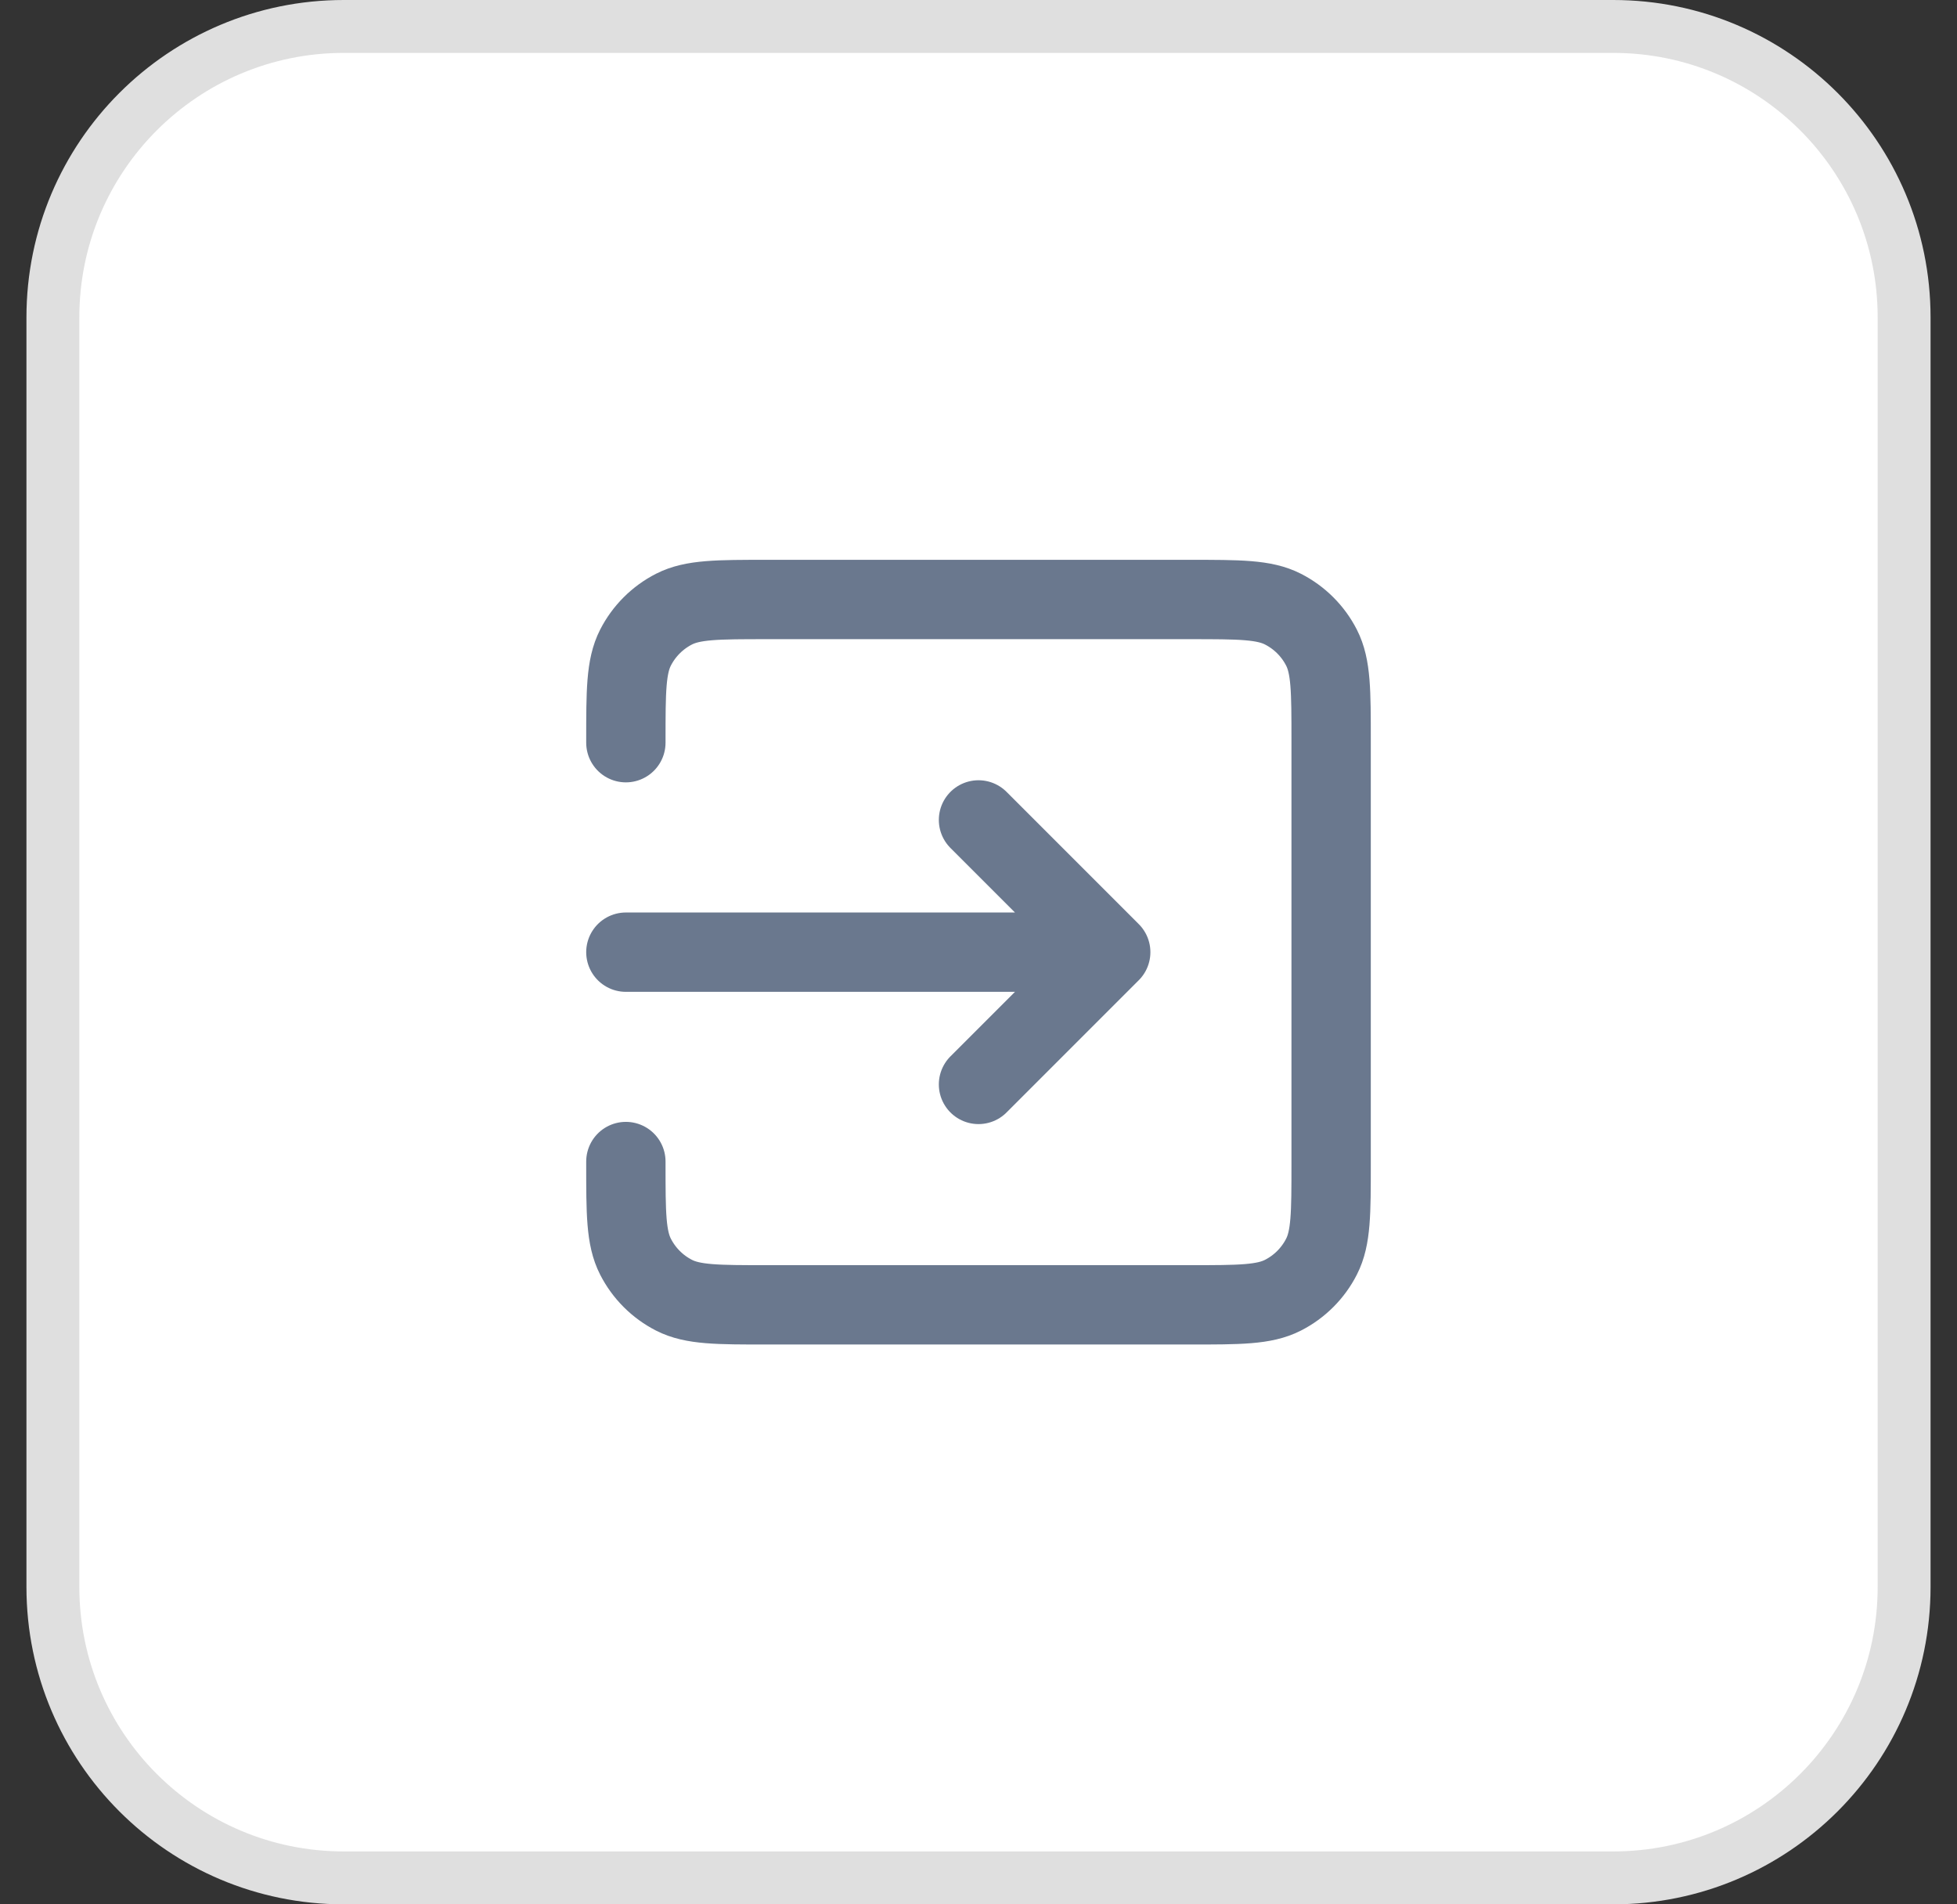 <svg width="37" height="36" viewBox="0 0 37 36" fill="none" xmlns="http://www.w3.org/2000/svg">
<rect x="0" y="0" width="37" height="36" fill="#333333" stroke="none"/>
<path d="M1 6C1 2.962 3.462 0.5 6.5 0.5H30.5C33.538 0.5 36 2.962 36 6V30C36 33.038 33.538 35.5 30.5 35.5H6.5C3.462 35.5 1 33.038 1 30V6Z" fill="white"/>
<path d="M1 6C1 2.962 3.462 0.5 6.5 0.5H30.5C33.538 0.5 36 2.962 36 6V30C36 33.038 33.538 35.5 30.5 35.5H6.5C3.462 35.5 1 33.038 1 30V6Z" stroke="#DFDFDF"/>
<path d="M18.5 20.5L21 18M21 18L18.5 15.5M21 18H11.833M11.833 14.04V14C11.833 13.067 11.833 12.6 12.015 12.243C12.175 11.93 12.43 11.675 12.743 11.515C13.1 11.333 13.567 11.333 14.5 11.333H22.5C23.434 11.333 23.9 11.333 24.256 11.515C24.57 11.675 24.825 11.93 24.985 12.243C25.167 12.599 25.167 13.066 25.167 13.997V22.003C25.167 22.934 25.167 23.4 24.985 23.756C24.825 24.07 24.57 24.325 24.256 24.485C23.9 24.667 23.434 24.667 22.503 24.667H14.497C13.566 24.667 13.099 24.667 12.743 24.485C12.43 24.325 12.175 24.07 12.015 23.756C11.833 23.4 11.833 22.933 11.833 22V21.958" stroke="#6A788E" stroke-width="1.5" stroke-linecap="round" stroke-linejoin="round"/>
</svg>
